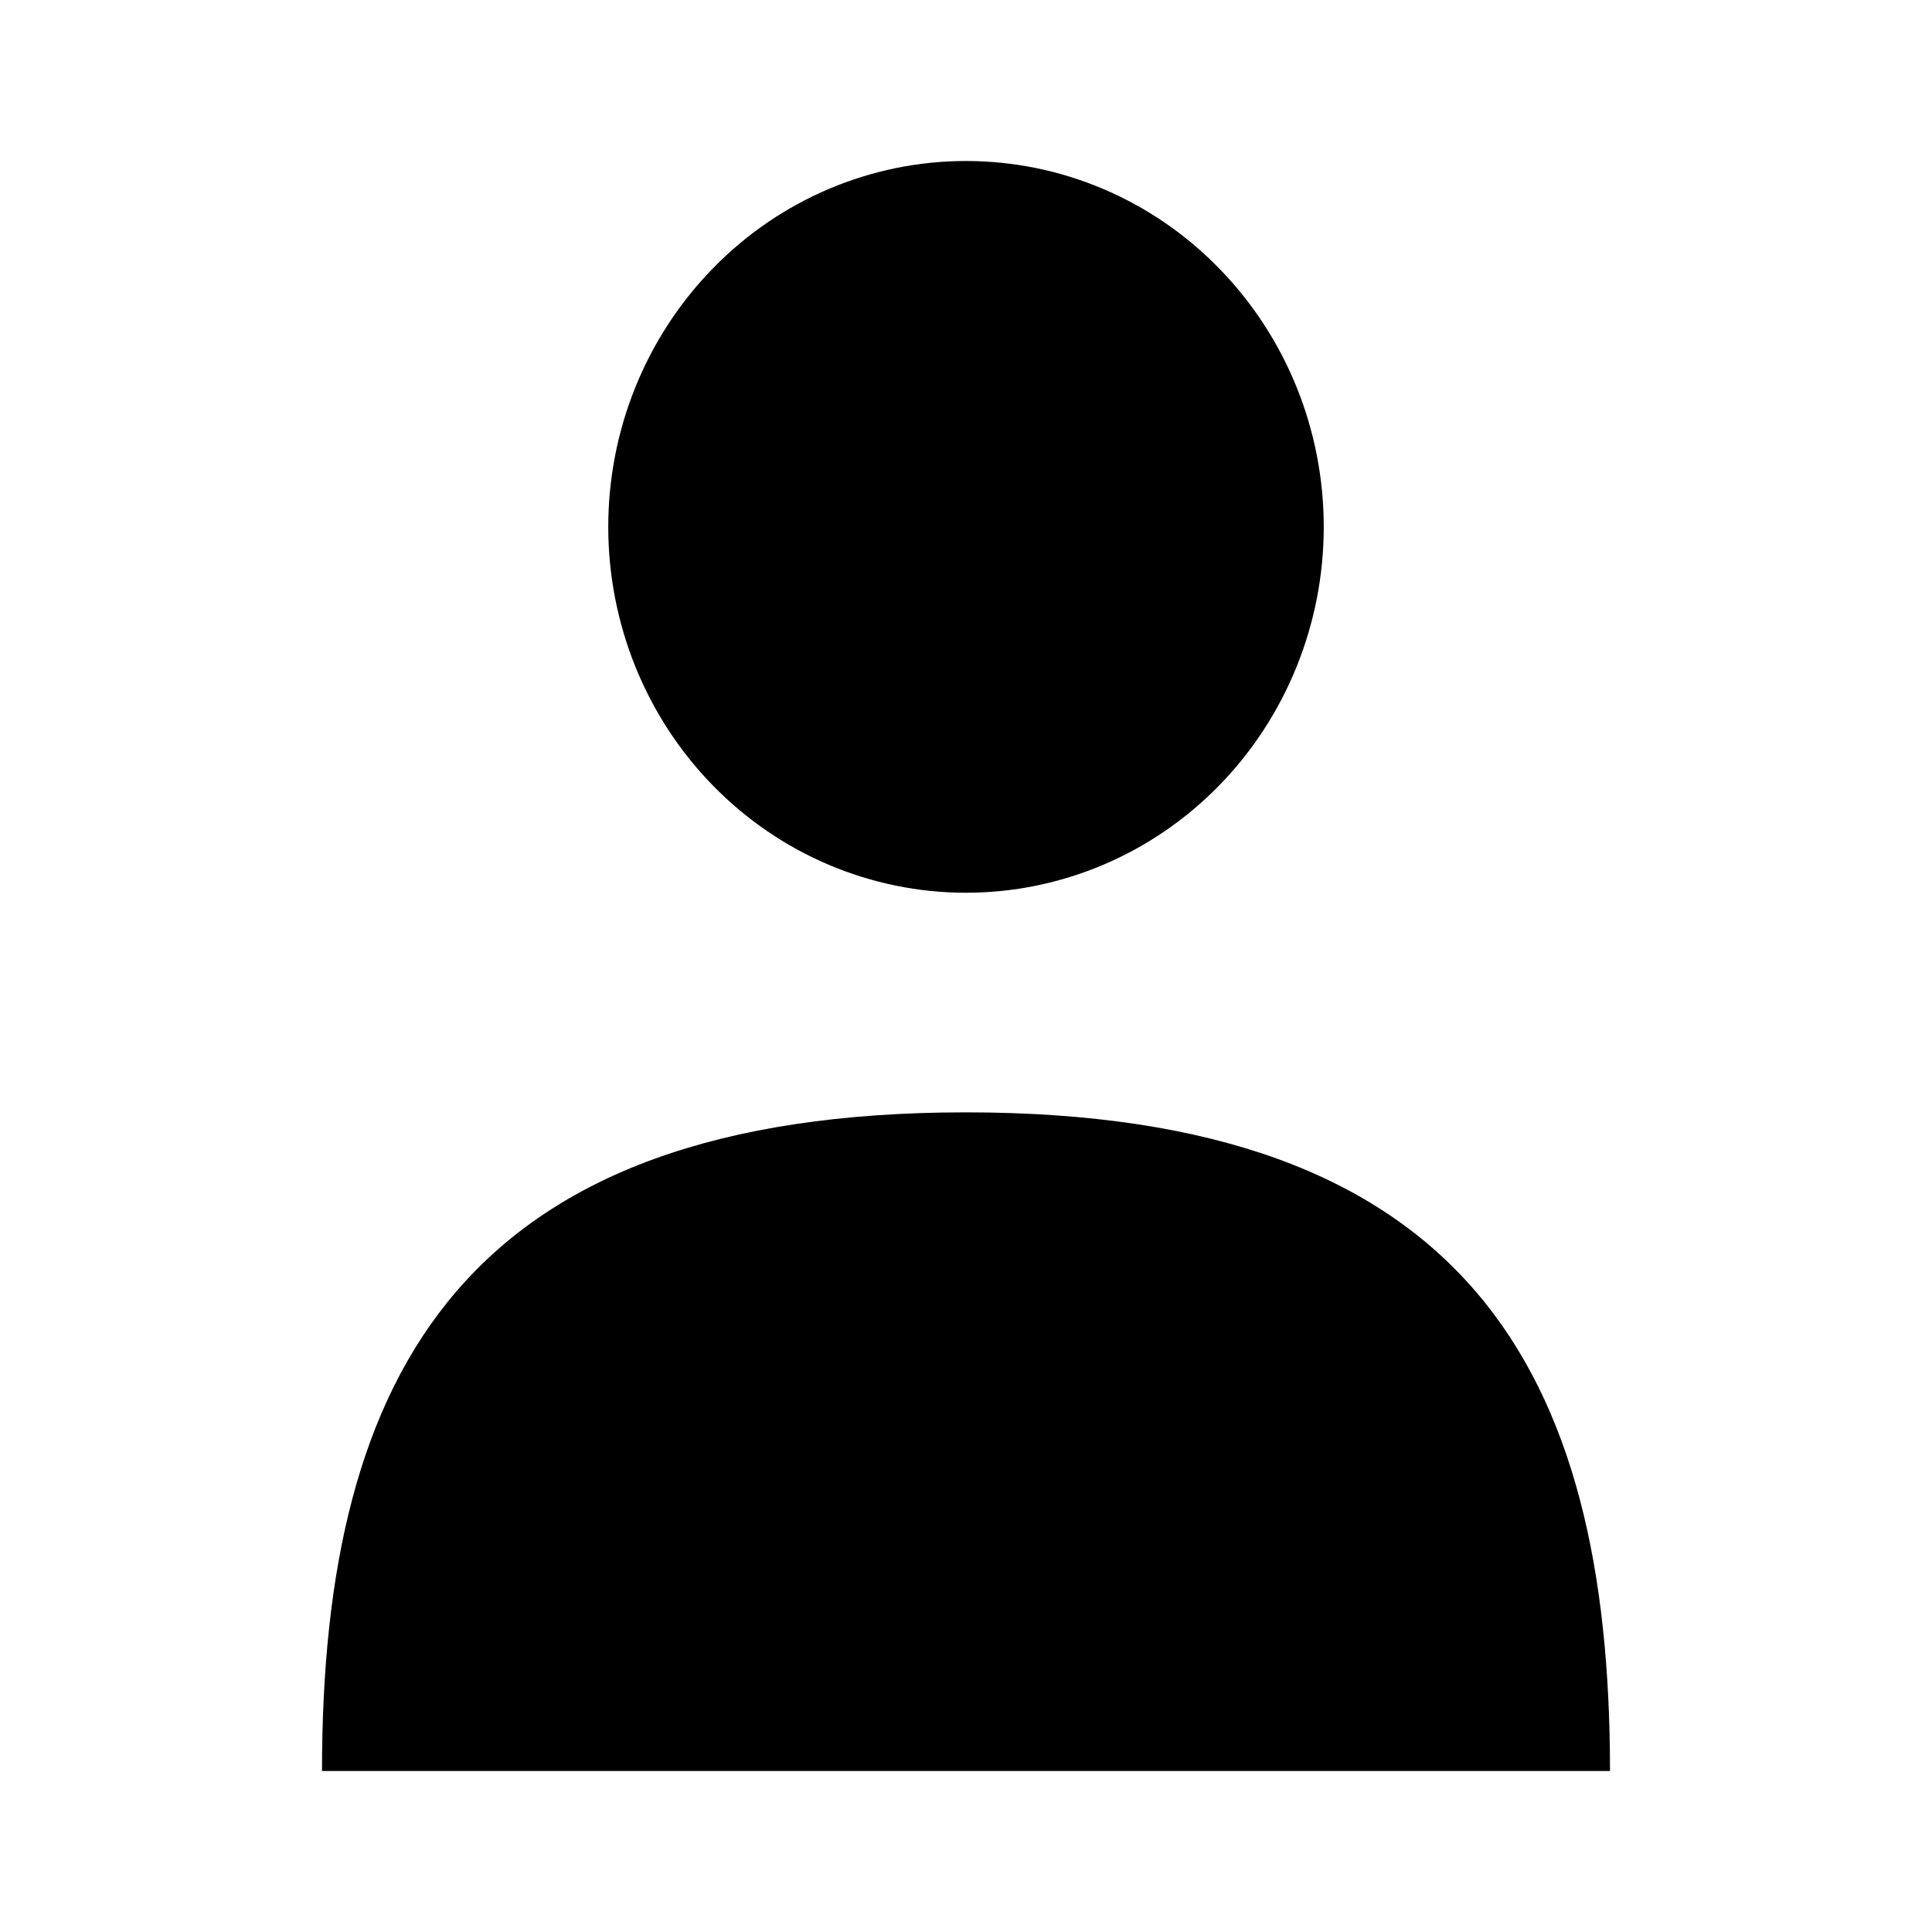 <svg viewBox="0 0 12 12" xmlns="http://www.w3.org/2000/svg">
  <path
    d="M6 5.545C6.589 5.545 7.155 5.306 7.571 4.88C7.988 4.454 8.222 3.875 8.222 3.273C8.222 2.67 7.988 2.092 7.571 1.666C7.155 1.239 6.589 1 6 1C5.411 1 4.845 1.239 4.429 1.666C4.012 2.092 3.778 2.67 3.778 3.273C3.778 3.875 4.012 4.454 4.429 4.88C4.845 5.306 5.411 5.545 6 5.545ZM6 6.909C9.111 6.909 10 8.515 10 11H2C2 8.515 2.889 6.909 6 6.909Z"
  />
</svg>
